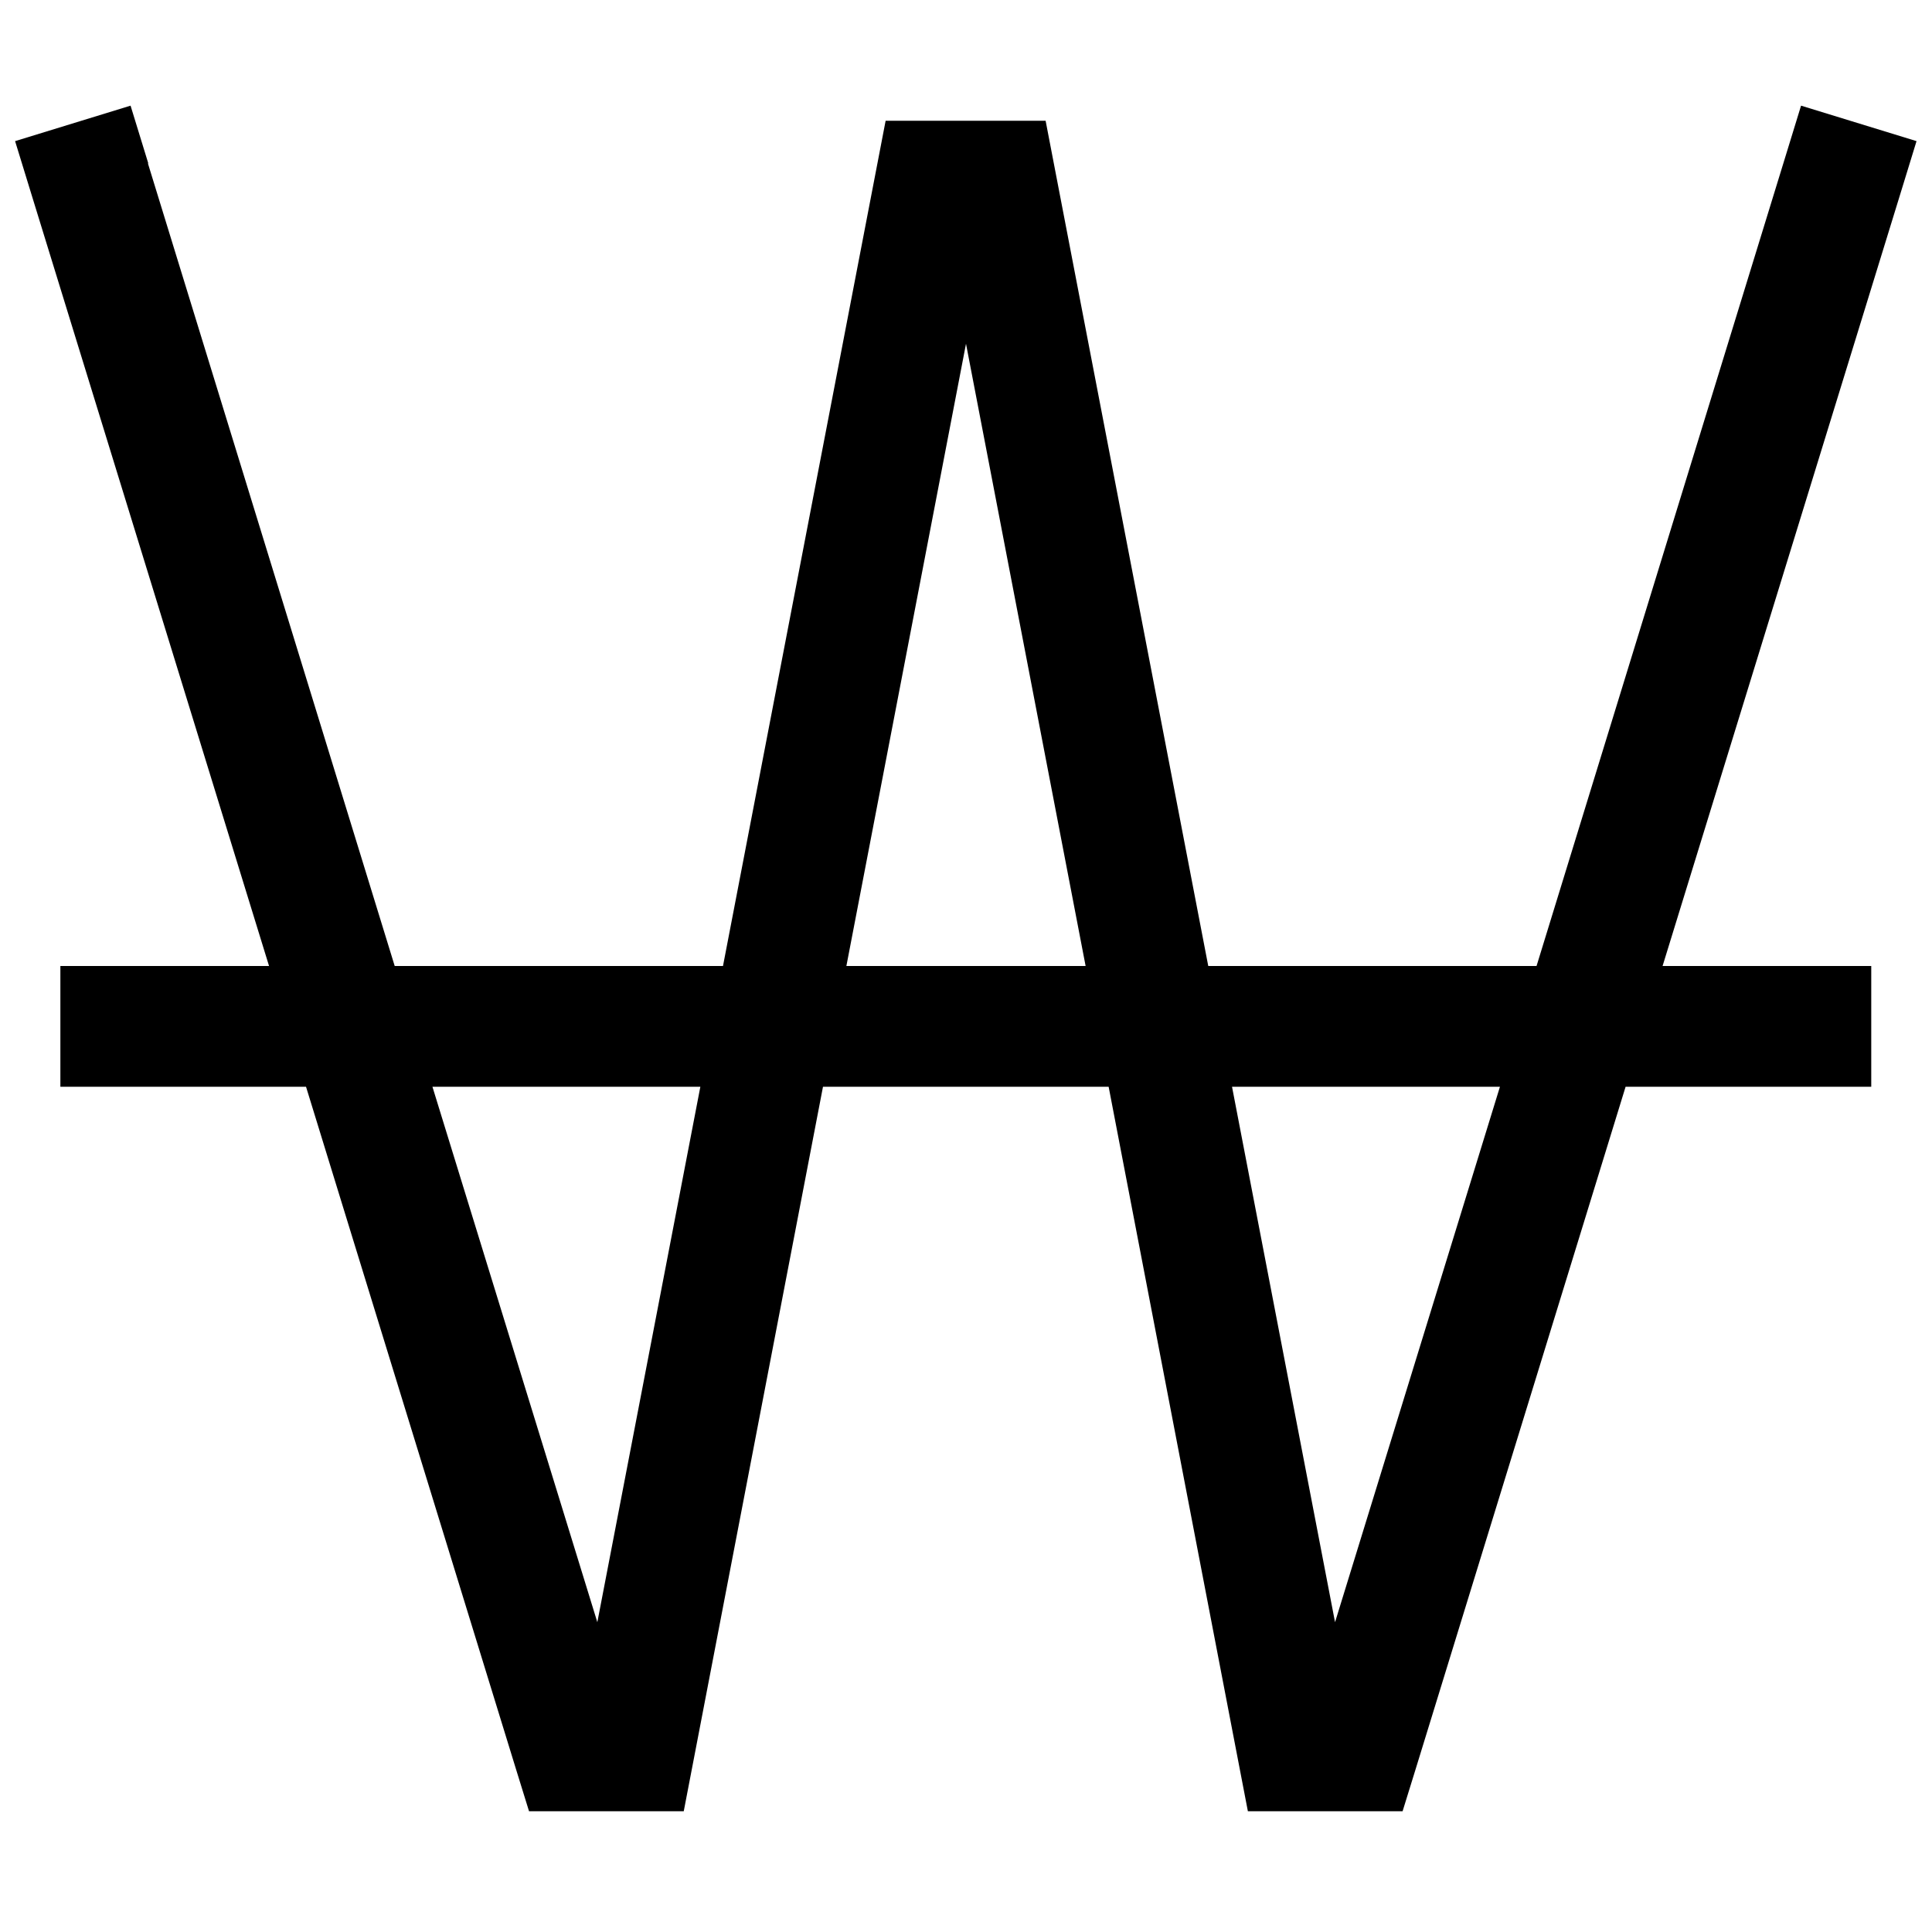 <svg fill="currentColor" xmlns="http://www.w3.org/2000/svg" viewBox="0 0 512 512"><!--! Font Awesome Pro 7.1.0 by @fontawesome - https://fontawesome.com License - https://fontawesome.com/license (Commercial License) Copyright 2025 Fonticons, Inc. --><path fill="currentColor" d="M39.3 43.3l-4.7-15.3-30.6 9.4 4.7 15.3 62.6 203.3-55.3 0 0 32 65.1 0 55.6 180.7 3.5 11.3 41 0 2.5-13 34.4-179 75.7 0 34.4 179 2.5 13 41 0 3.5-11.3 55.6-180.7 65.1 0 0-32-55.3 0 62.6-203.3 4.7-15.3-30.6-9.4-4.7 15.3-65.4 212.7-87 0-40.6-211-2.5-13-42.4 0-2.5 13-40.6 211-87 0-65.4-212.7zM114.6 288l71 0-27.3 141.9-43.7-141.9zm109.7-32L256 91.1 287.7 256 224.3 256zm102.2 32l71 0-43.7 141.9-27.3-141.9z"/></svg>
